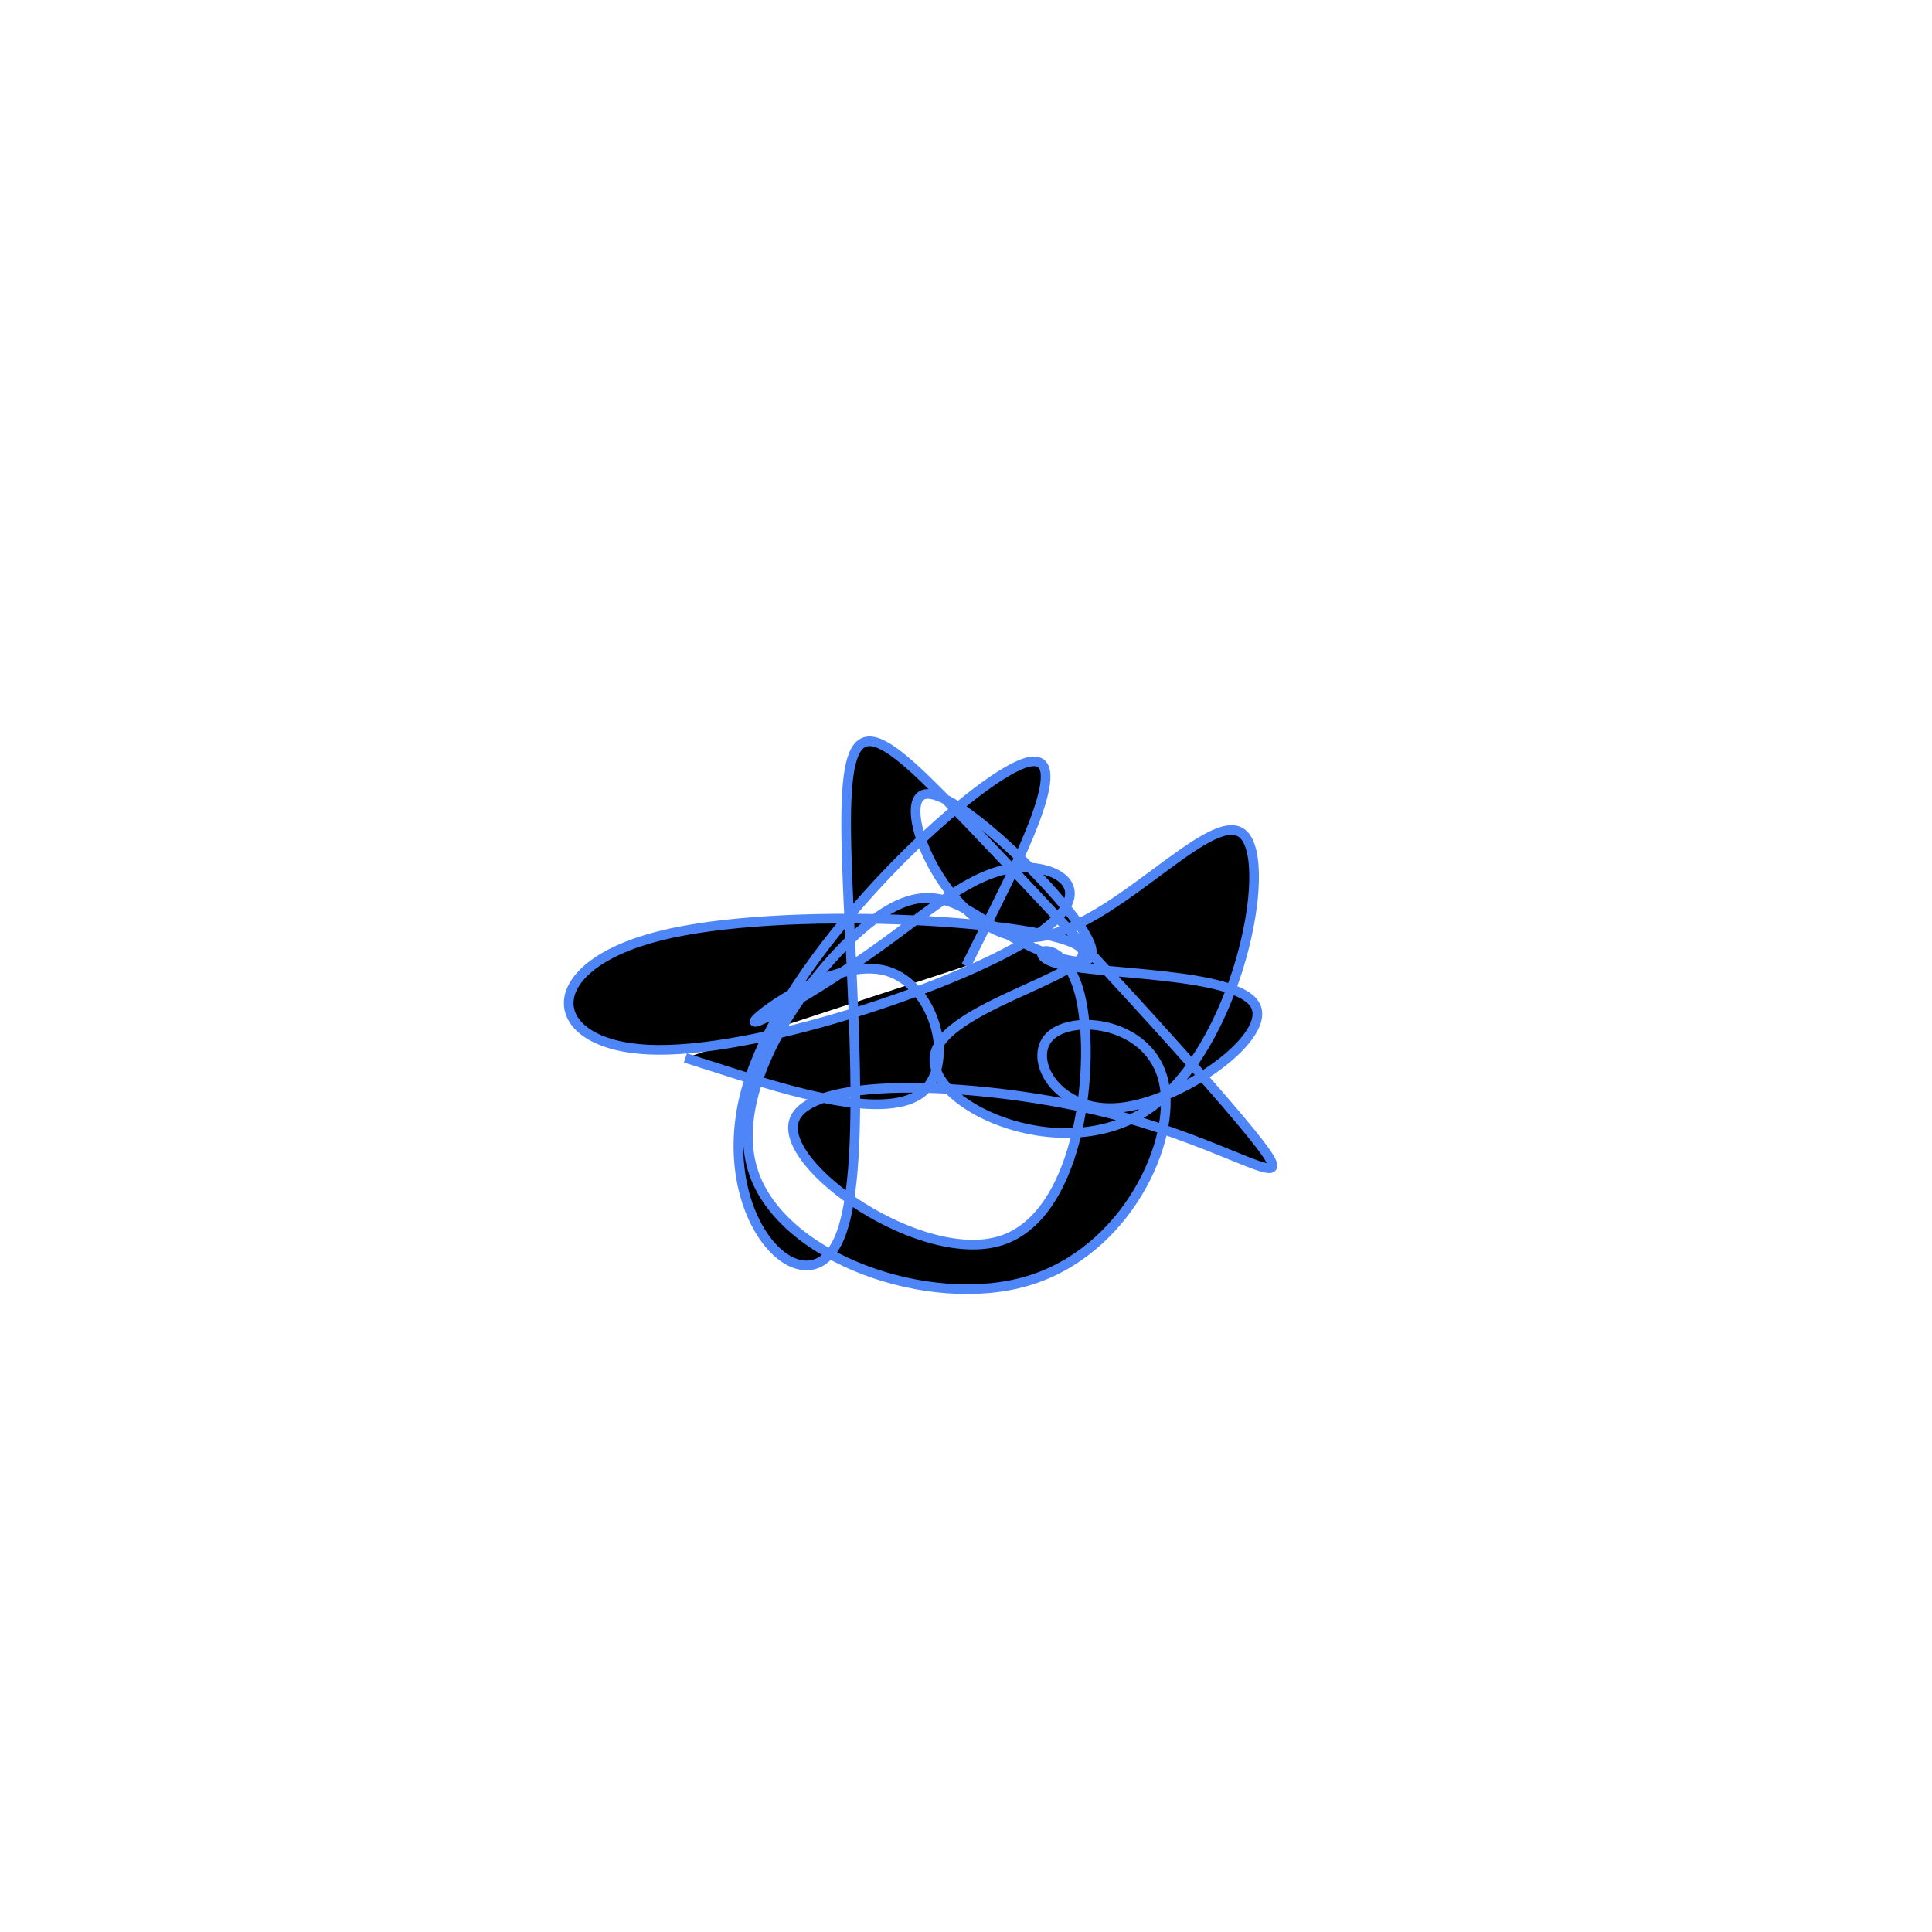 <?xml version="1.0" encoding="UTF-8" standalone="no"?>
<svg
   xmlns:dc="http://purl.org/dc/elements/1.1/"
   xmlns:cc="http://creativecommons.org/ns#"
   xmlns:rdf="http://www.w3.org/1999/02/22-rdf-syntax-ns#"
   xmlns:svg="http://www.w3.org/2000/svg"
   xmlns="http://www.w3.org/2000/svg"
   version="1.1"
   id="svg2"
   height="300"
   width="300"
   preserveAspectRatio="xMidYMid"
   viewBox="0 0 300 300">
  <defs
     id="defs25" />
  <filter
     y="-50%"
     x="-50%"
     height="500"
     width="300"
     id="qsfiv">
    <feFlood
       id="feFlood5"
       result="element"
       flood-color="#4f86f7" />
    <feTurbulence
       id="feTurbulence7"
       result="element_1"
       seed="98"
       numOctaves="8"
       type="fractalNoise"
       baseFrequency="0.02" />
    <feGaussianBlur
       id="feGaussianBlur9"
       result="element_2"
       in="SourceAlpha"
       stdDeviation="4" />
    <feDisplacementMap
       id="feDisplacementMap11"
       result="element_3"
       in2="element_1"
       in="element_2"
       scale="100" />
    <feComposite
       id="feComposite13"
       result="element_4"
       in2="element_3"
       in="element"
       operator="in" />
    <feMerge
       id="feMerge15">
      <feMergeNode
         id="feMergeNode17"
         in="element_4" />
    </feMerge>
  </filter>
  <g
     id="g19"
     transform="translate(150,150) scale(1.5)">
    <path
       id="path21"
       style="filter: url(#qsfiv); stroke: rgb(79, 134, 247);"
       d="M0,0L2.916,-5.856C5.832,-11.712,11.665,-23.425,5.566,-20.811C-0.533,-18.198,-18.564,-1.258,-22.609,12.298C-26.653,25.854,-16.712,36.026,-13.2,28.364C-9.687,20.702,-12.604,-4.795,-12.396,-16.054C-12.188,-27.314,-8.855,-24.336,0.715,-14.311C10.285,-4.287,26.092,12.784,30.446,18.493C34.801,24.202,27.704,18.549,14.98,15.291C2.256,12.033,-16.094,11.169,-17.781,15.946C-19.468,20.723,-4.493,31.141,3.745,28.386C11.982,25.631,13.483,9.705,11.796,2.971C10.108,-3.763,5.234,-1.304,9.668,-0.194C14.103,0.915,27.847,0.676,29.887,3.967C31.928,7.258,22.265,14.078,15.853,14.672C9.441,15.265,6.279,9.631,8.693,7.272C11.107,4.913,19.098,5.829,20.469,11.994C21.84,18.159,16.591,29.574,6.373,32.603C-3.845,35.632,-19.033,30.274,-22.003,21.33C-24.973,12.387,-15.725,-0.143,-9.604,-4.753C-3.483,-9.364,-0.489,-6.055,4.133,-3.361C8.755,-0.666,15.003,1.413,12.423,-3.15C9.843,-7.713,-1.567,-18.918,-4.454,-17.723C-7.342,-16.528,-1.708,-2.932,6.45,-2.94C14.608,-2.949,25.289,-16.562,28.646,-13.673C32.002,-10.784,28.034,8.607,18.862,14.831C9.69,21.054,-4.685,14.111,-3.165,8.923C-1.646,3.735,15.77,0.303,11.416,-2.211C7.062,-4.726,-19.061,-6.321,-31.747,-3.11C-44.432,0.101,-43.681,8.119,-32.928,8.652C-22.175,9.184,-1.422,2.23,6.527,-2.73C14.476,-7.689,9.62,-10.655,5.047,-10.144C0.474,-9.633,-3.817,-5.644,-9.517,-1.606C-15.218,2.431,-22.33,6.518,-21.874,5.677C-21.418,4.836,-13.394,-0.934,-8.256,0.501C-3.117,1.935,-0.864,10.573,-4.81,13.276C-8.755,15.978,-18.9,12.745,-23.972,11.128L-29.045,9.512" />
  </g>
</svg>

